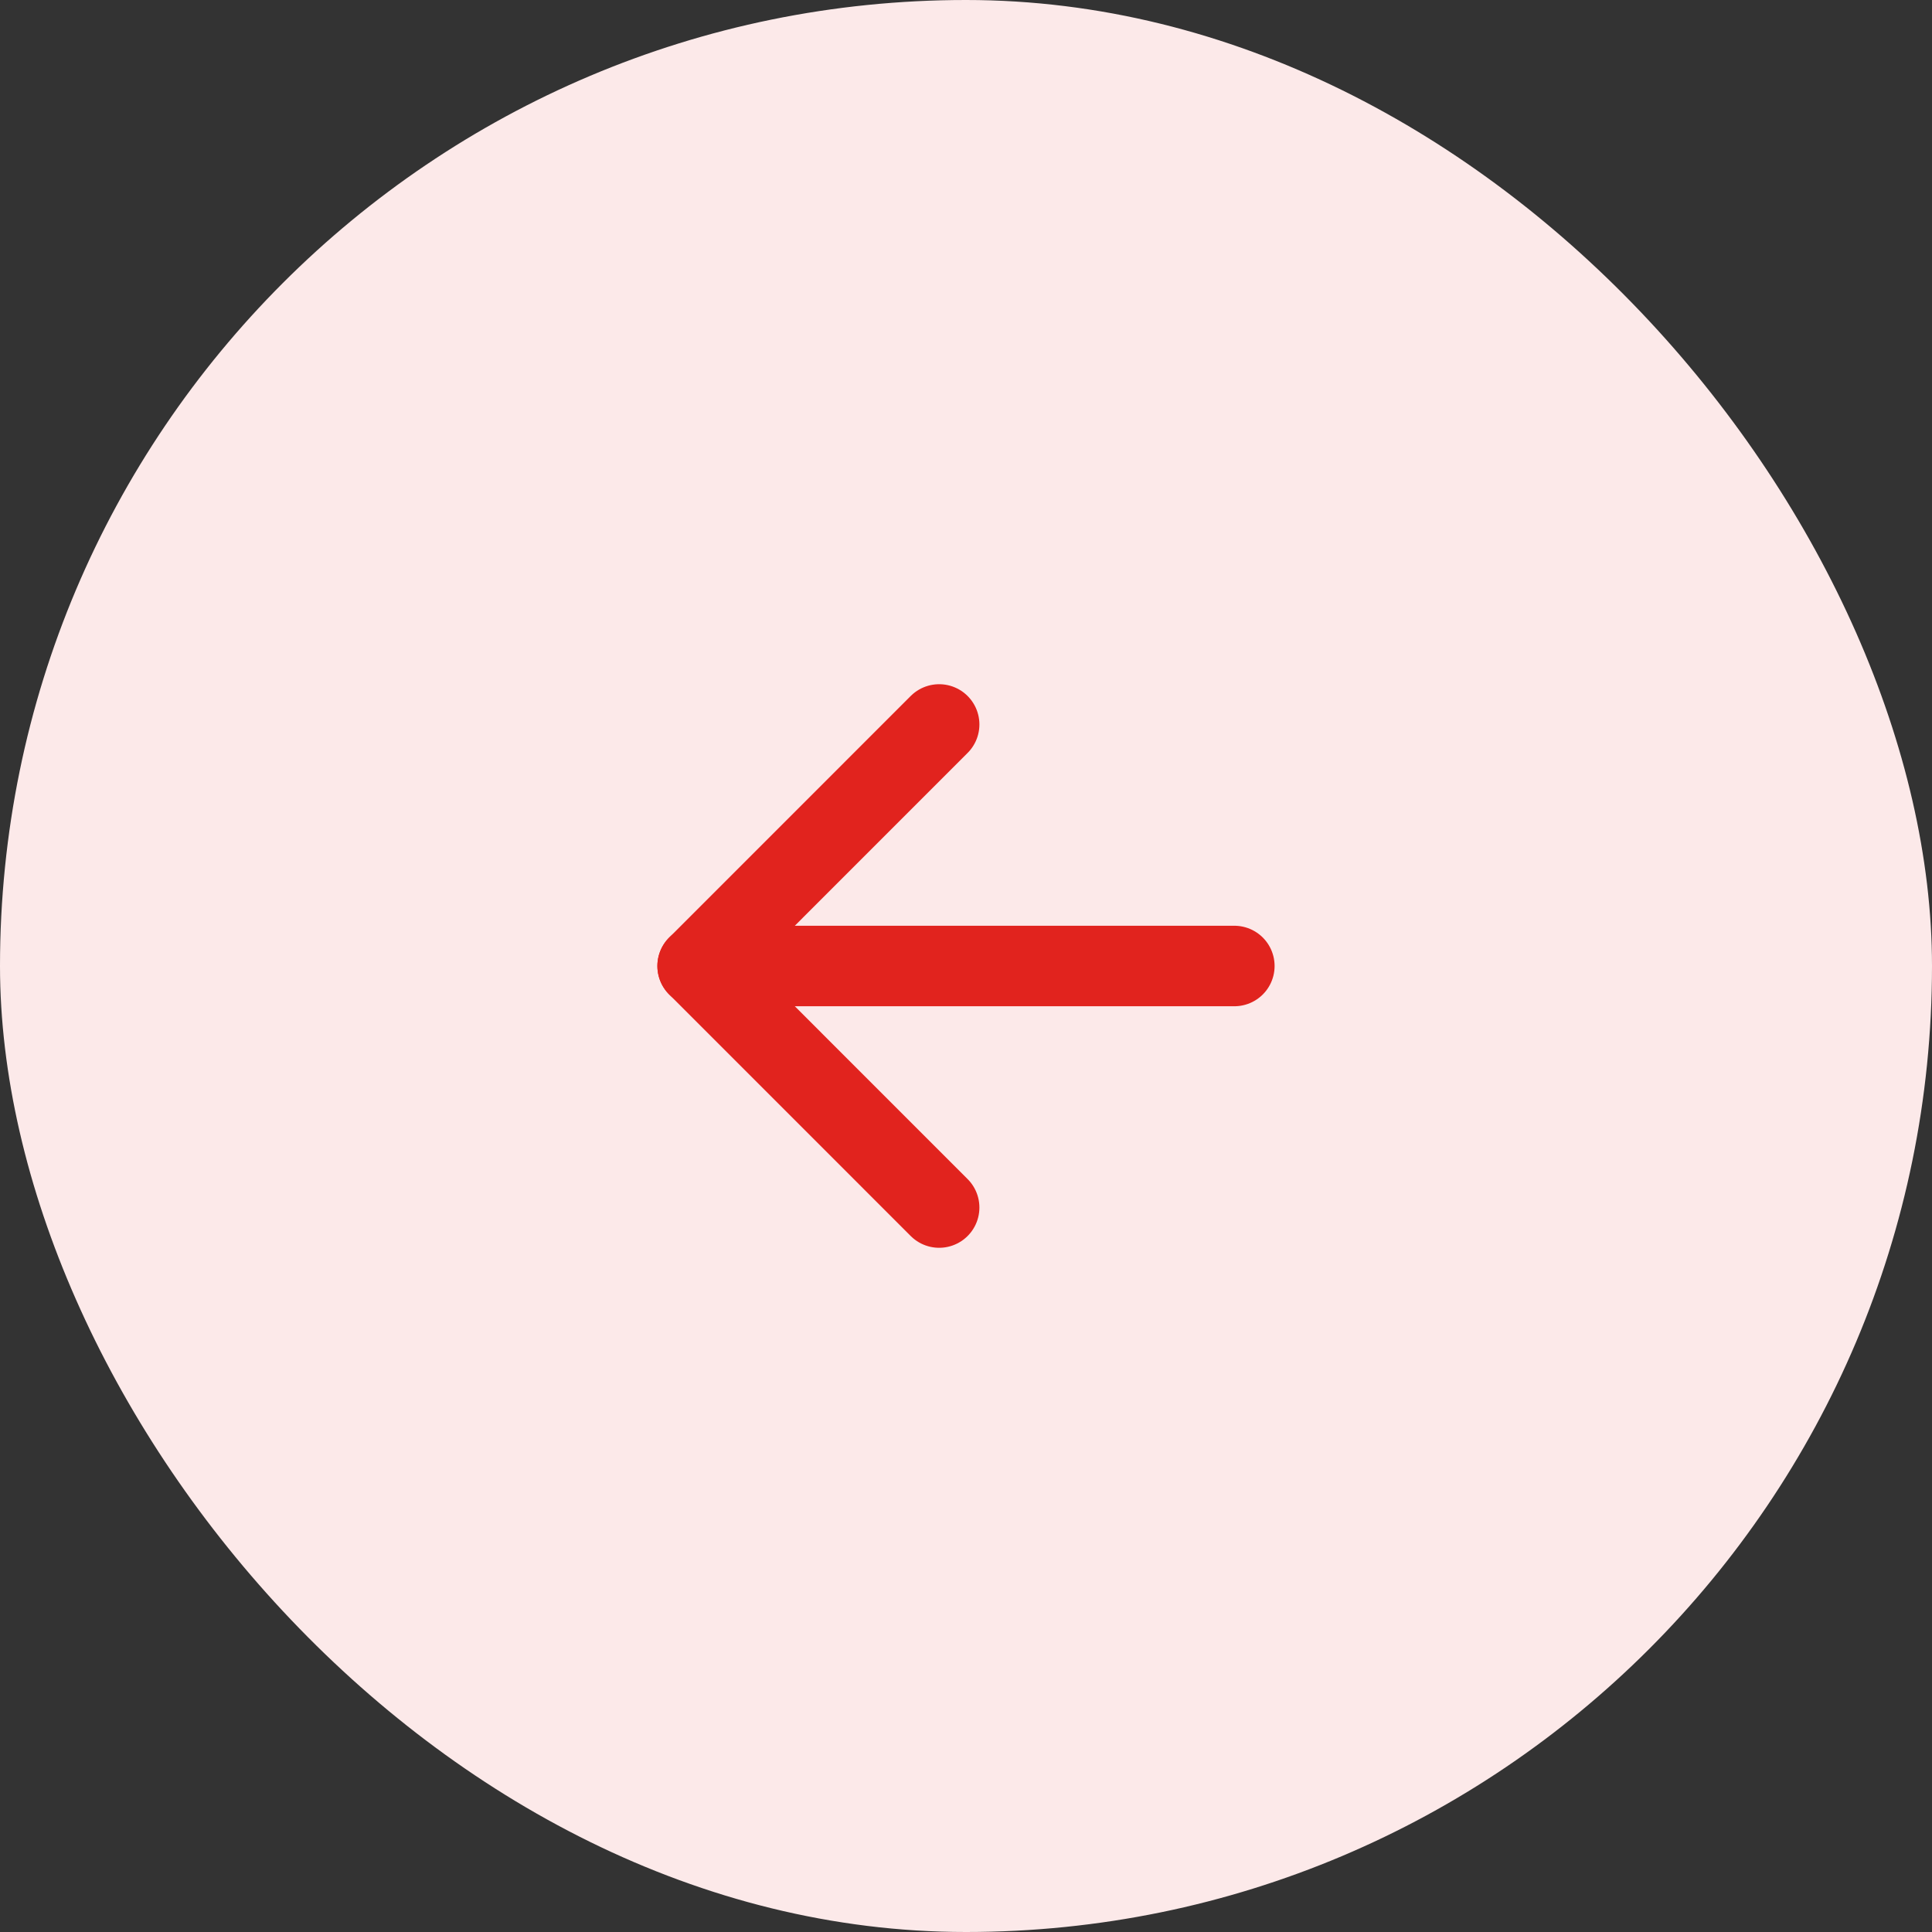 <svg width="48" height="48" viewBox="0 0 48 48" fill="none" xmlns="http://www.w3.org/2000/svg">
<rect x="0" y="0" width="48" height="48" fill="#333333" stroke="none"/>
<rect width="48" height="48" rx="24" fill="#FCE9E9"/>
<g clip-path="url(#clip0_300_16526)">
<path d="M30.667 24L17.332 24" stroke="#E1231E" stroke-width="2" stroke-linecap="round" stroke-linejoin="round"/>
<path d="M23.333 30.001L17.333 24L23.333 17.999" stroke="#E1231E" stroke-width="2" stroke-linecap="round" stroke-linejoin="round"/>
</g>
<defs>
<clipPath id="clip0_300_16526">
<rect width="32" height="32" fill="white" transform="translate(40 8) rotate(90)"/>
</clipPath>
</defs>
</svg>
